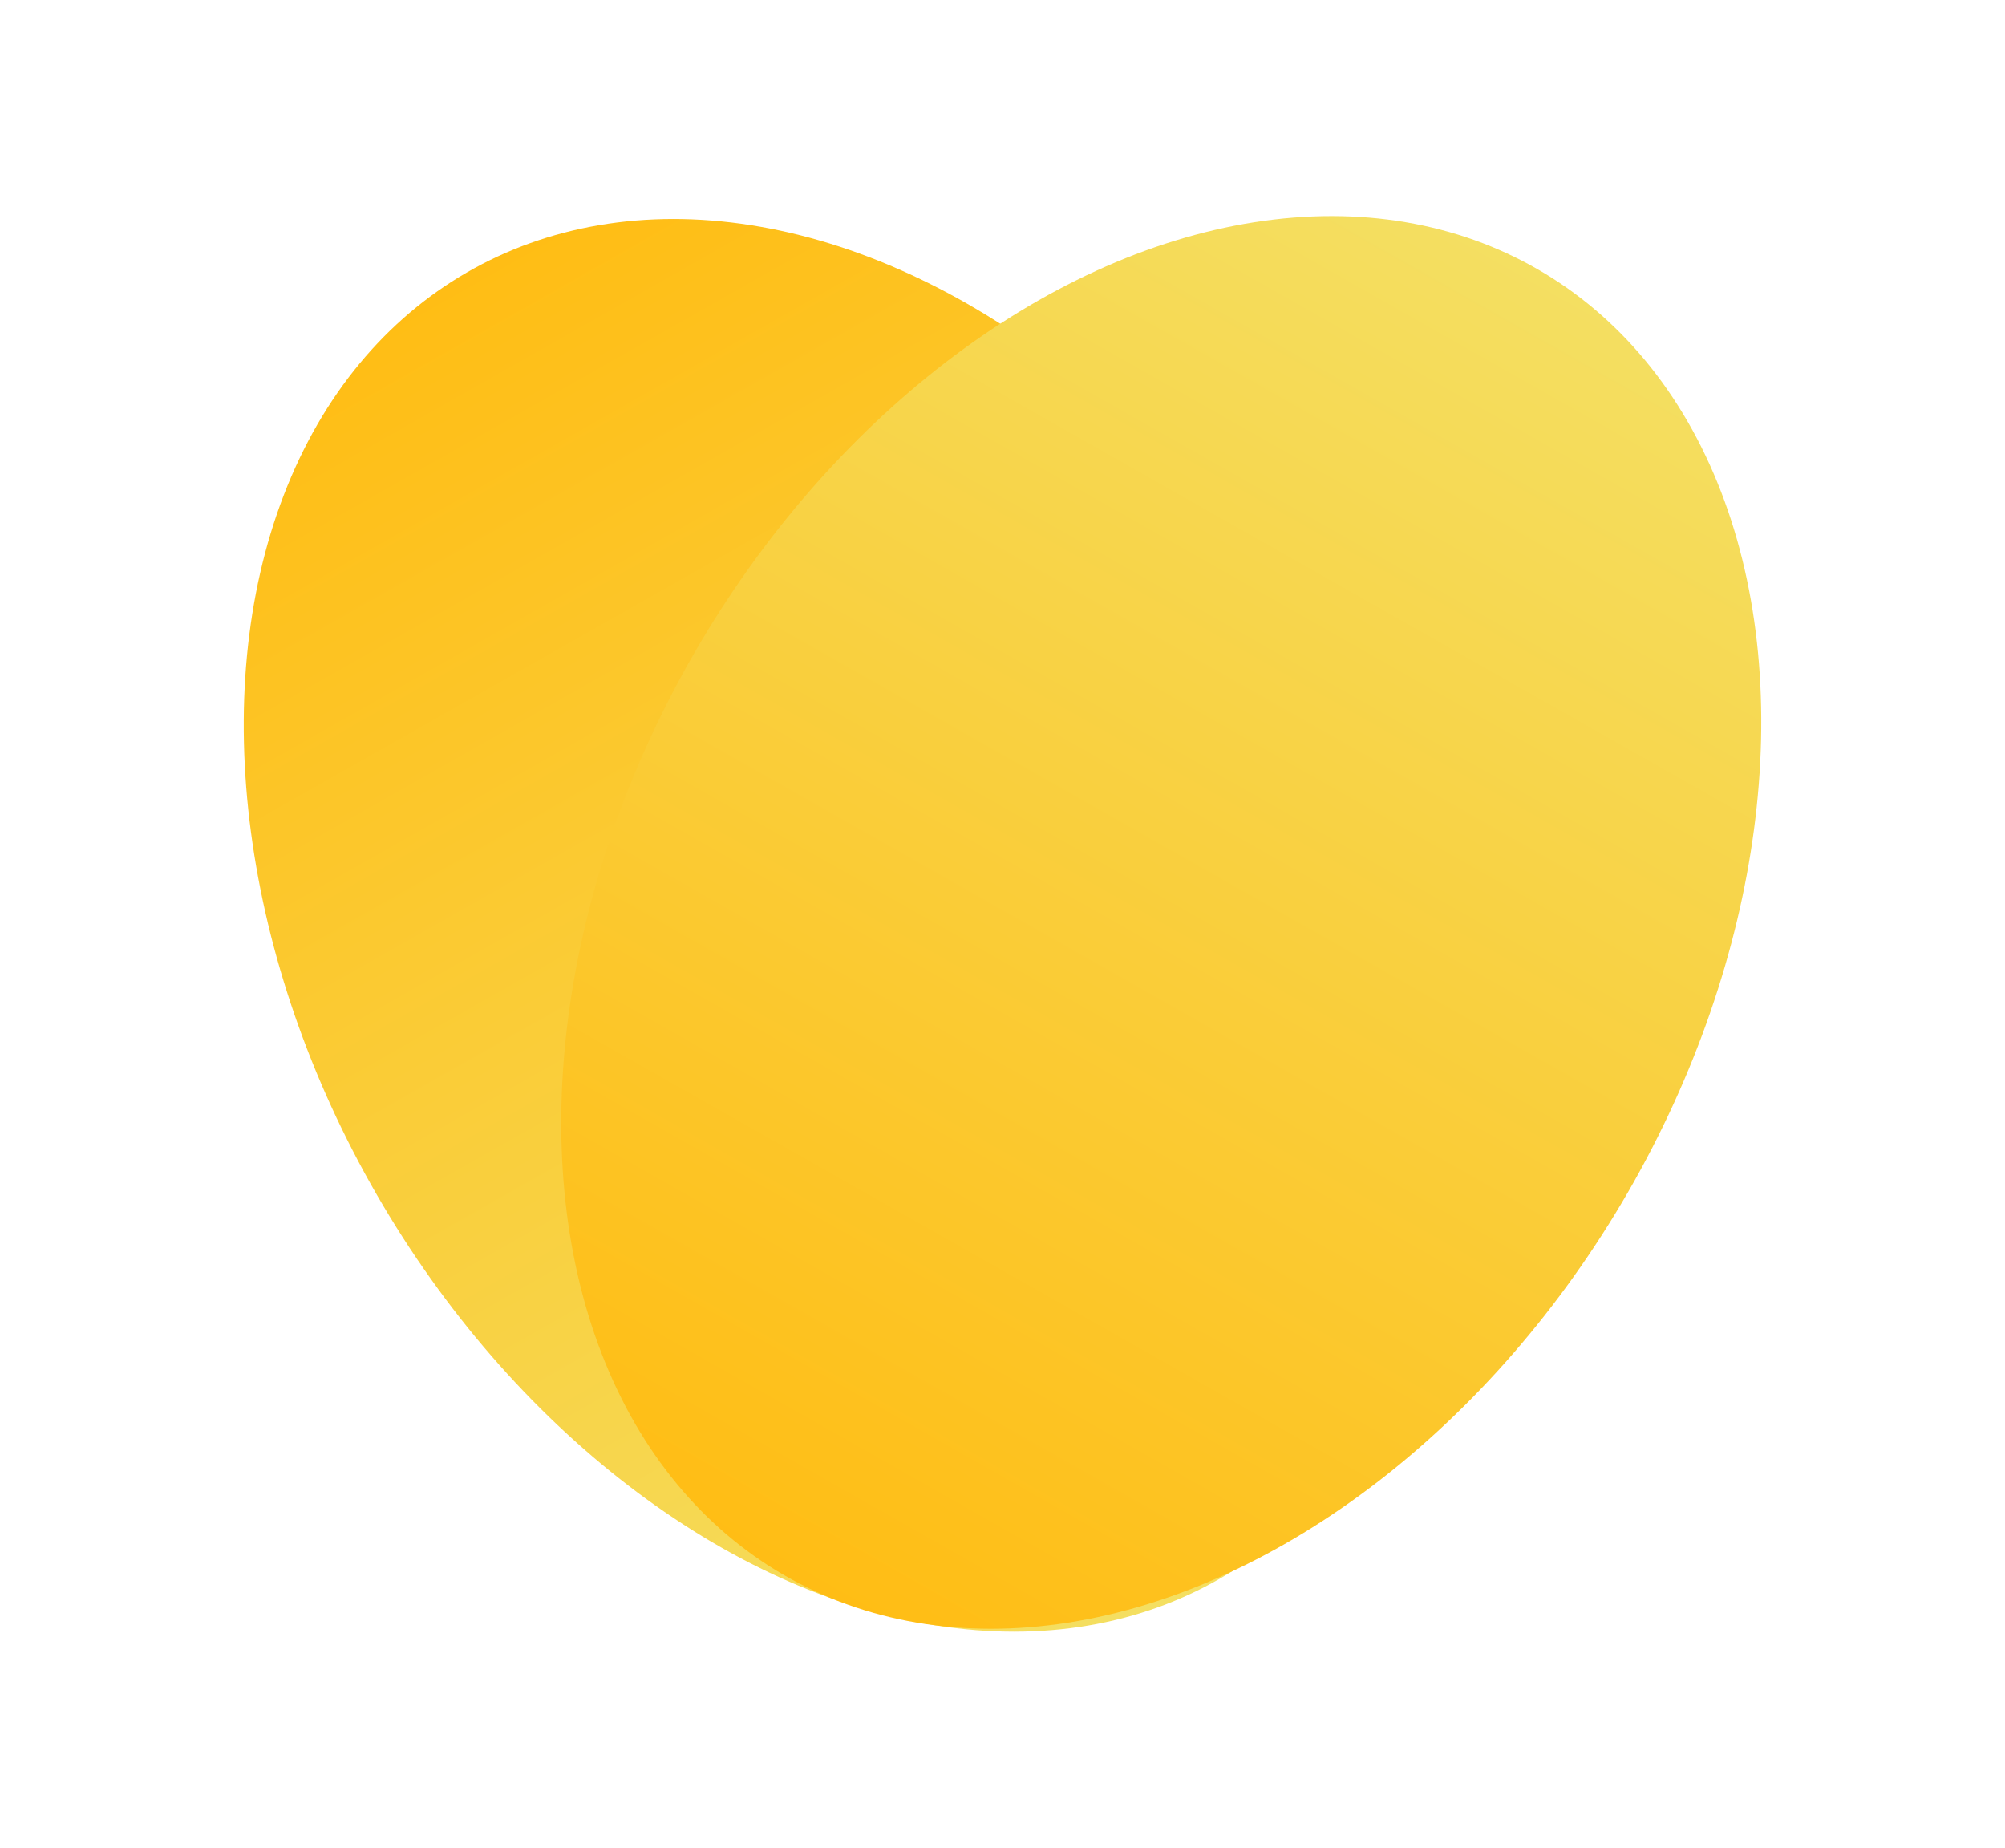 <svg xmlns="http://www.w3.org/2000/svg" xmlns:xlink="http://www.w3.org/1999/xlink" viewBox="0 0 303.228 279.422">
  <defs>
    <style>
      .cls-1 {
        fill: url(#linear-gradient);
      }
    </style>
    <linearGradient id="linear-gradient" x1="0.5" x2="0.5" y2="1" gradientUnits="objectBoundingBox">
      <stop offset="0" stop-color="#f4df62"/>
      <stop offset="1" stop-color="#ffbd14"/>
    </linearGradient>
  </defs>
  <g id="Heart" transform="translate(-531.136 -2652.553)">
    <ellipse id="Ellipse_14" data-name="Ellipse 14" class="cls-1" cx="81.527" cy="114" rx="81.527" ry="114" transform="translate(786.345 2850.447) rotate(150)"/>
    <ellipse id="Ellipse_13" data-name="Ellipse 13" class="cls-1" cx="81.527" cy="114" rx="81.527" ry="114" transform="translate(693.154 2652.553) rotate(30)"/>
  </g>
</svg>
